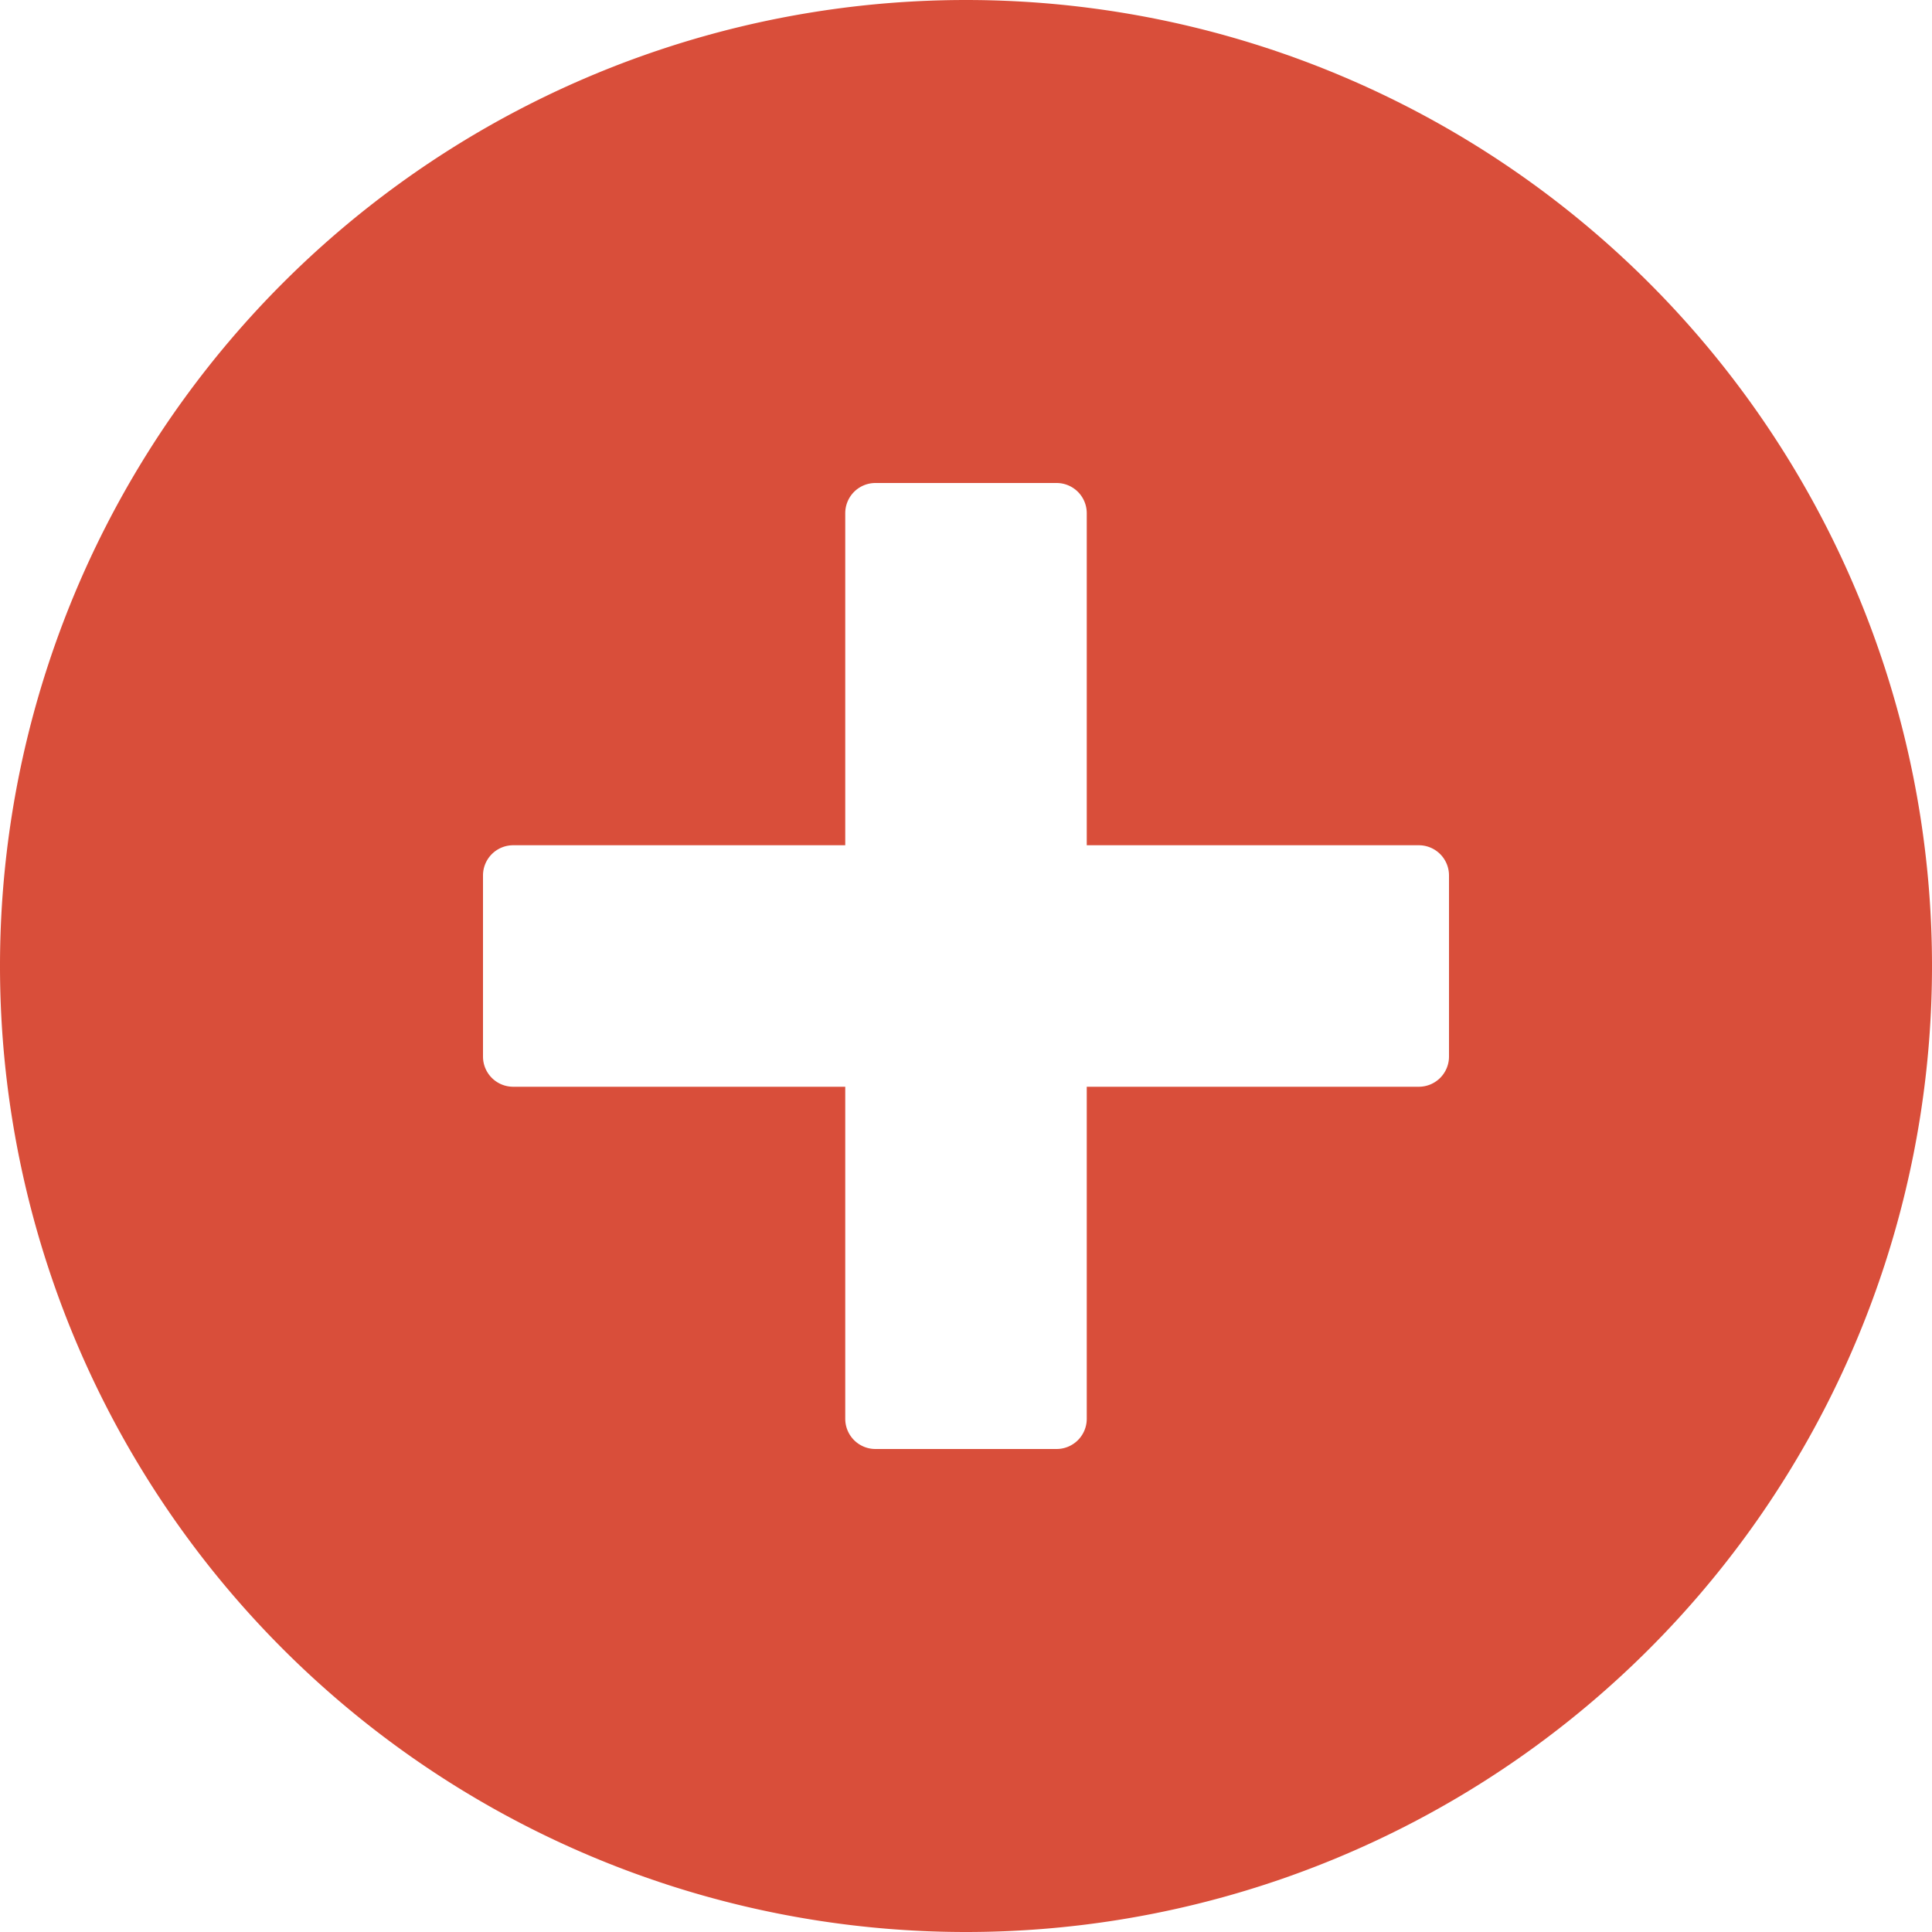 <svg xmlns="http://www.w3.org/2000/svg" width="16" height="16" viewBox="0 0 16 16"><path fill="#D94E3A" d="M8 0a8 8 0 1 0 0 16A8 8 0 0 0 8 0zm4 8.75a.25.25 0 0 1-.25.25H9v2.75a.25.25 0 0 1-.25.25h-1.5a.25.25 0 0 1-.25-.25V9H4.25A.25.25 0 0 1 4 8.75v-1.5A.25.25 0 0 1 4.25 7H7V4.25A.25.25 0 0 1 7.25 4h1.5a.25.25 0 0 1 .25.25V7h2.75a.25.25 0 0 1 .25.25v1.5z"/></svg>